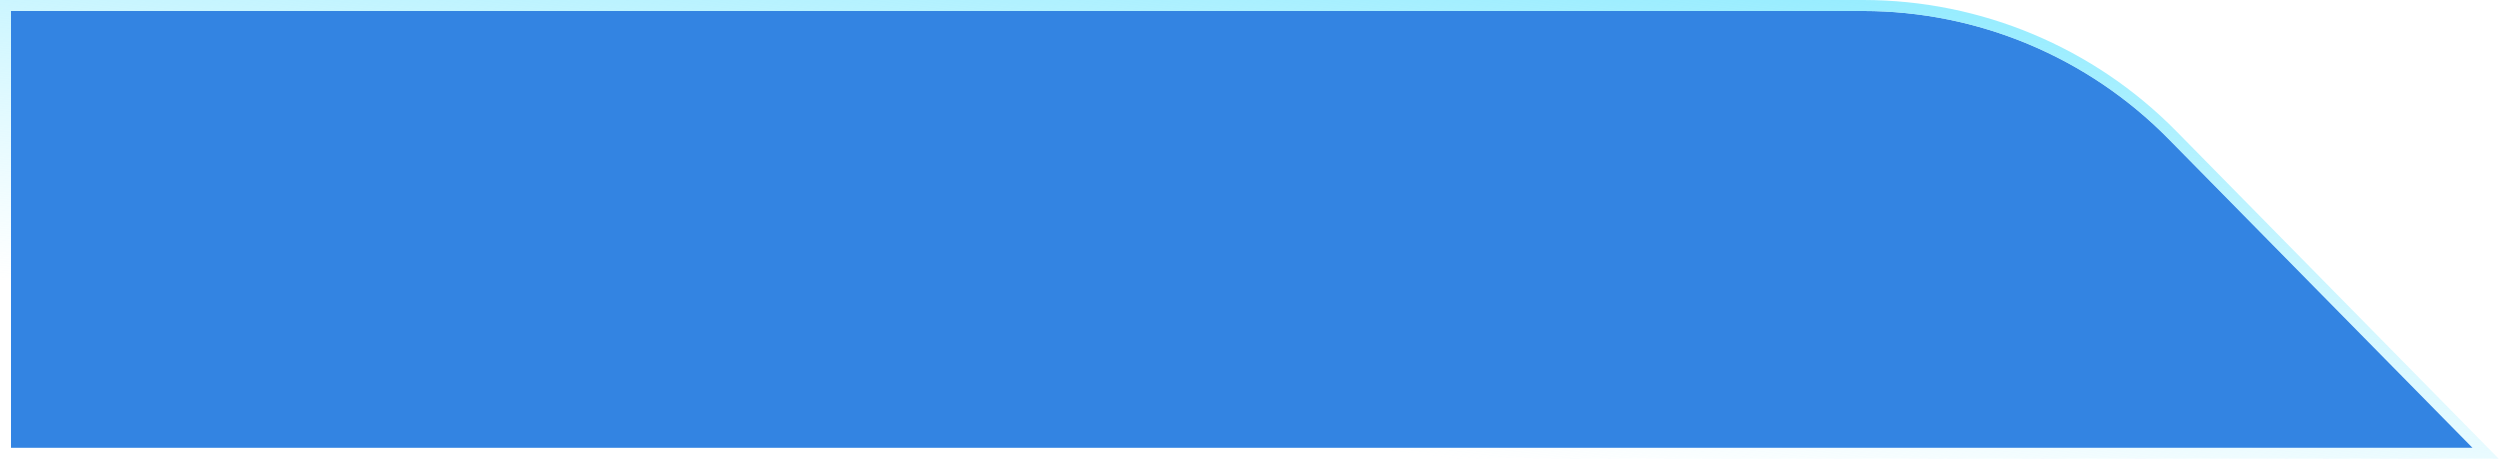 <svg width="910" height="167" viewBox="0 0 910 167" fill="none" xmlns="http://www.w3.org/2000/svg">
<g filter="url(#filter0_b_13_11)">
<path d="M789.338 50.569C760.014 20.777 719.961 4 678.158 4H4V163H900L789.338 50.569Z" fill="#0065DB" fill-opacity="0.8"/>
<path d="M2 4V2H4H678.158C720.497 2 761.064 18.992 790.763 49.166L901.425 161.597L904.775 165H900H4H2V163V4Z" stroke="url(#paint0_linear_13_11)" stroke-width="4"/>
</g>
<defs>
<filter id="filter0_b_13_11" x="-44" y="-44" width="997.55" height="255" filterUnits="userSpaceOnUse" color-interpolation-filters="sRGB">
<feFlood flood-opacity="0" result="BackgroundImageFix"/>
<feGaussianBlur in="BackgroundImageFix" stdDeviation="22"/>
<feComposite in2="SourceAlpha" operator="in" result="effect1_backgroundBlur_13_11"/>
<feBlend mode="normal" in="SourceGraphic" in2="effect1_backgroundBlur_13_11" result="shape"/>
</filter>
<linearGradient id="paint0_linear_13_11" x1="522.092" y1="-48.256" x2="496.138" y2="163.1" gradientUnits="userSpaceOnUse">
<stop stop-color="#83E9FF"/>
<stop offset="1" stop-color="#A3EEFF" stop-opacity="0"/>
</linearGradient>
</defs>
</svg>
